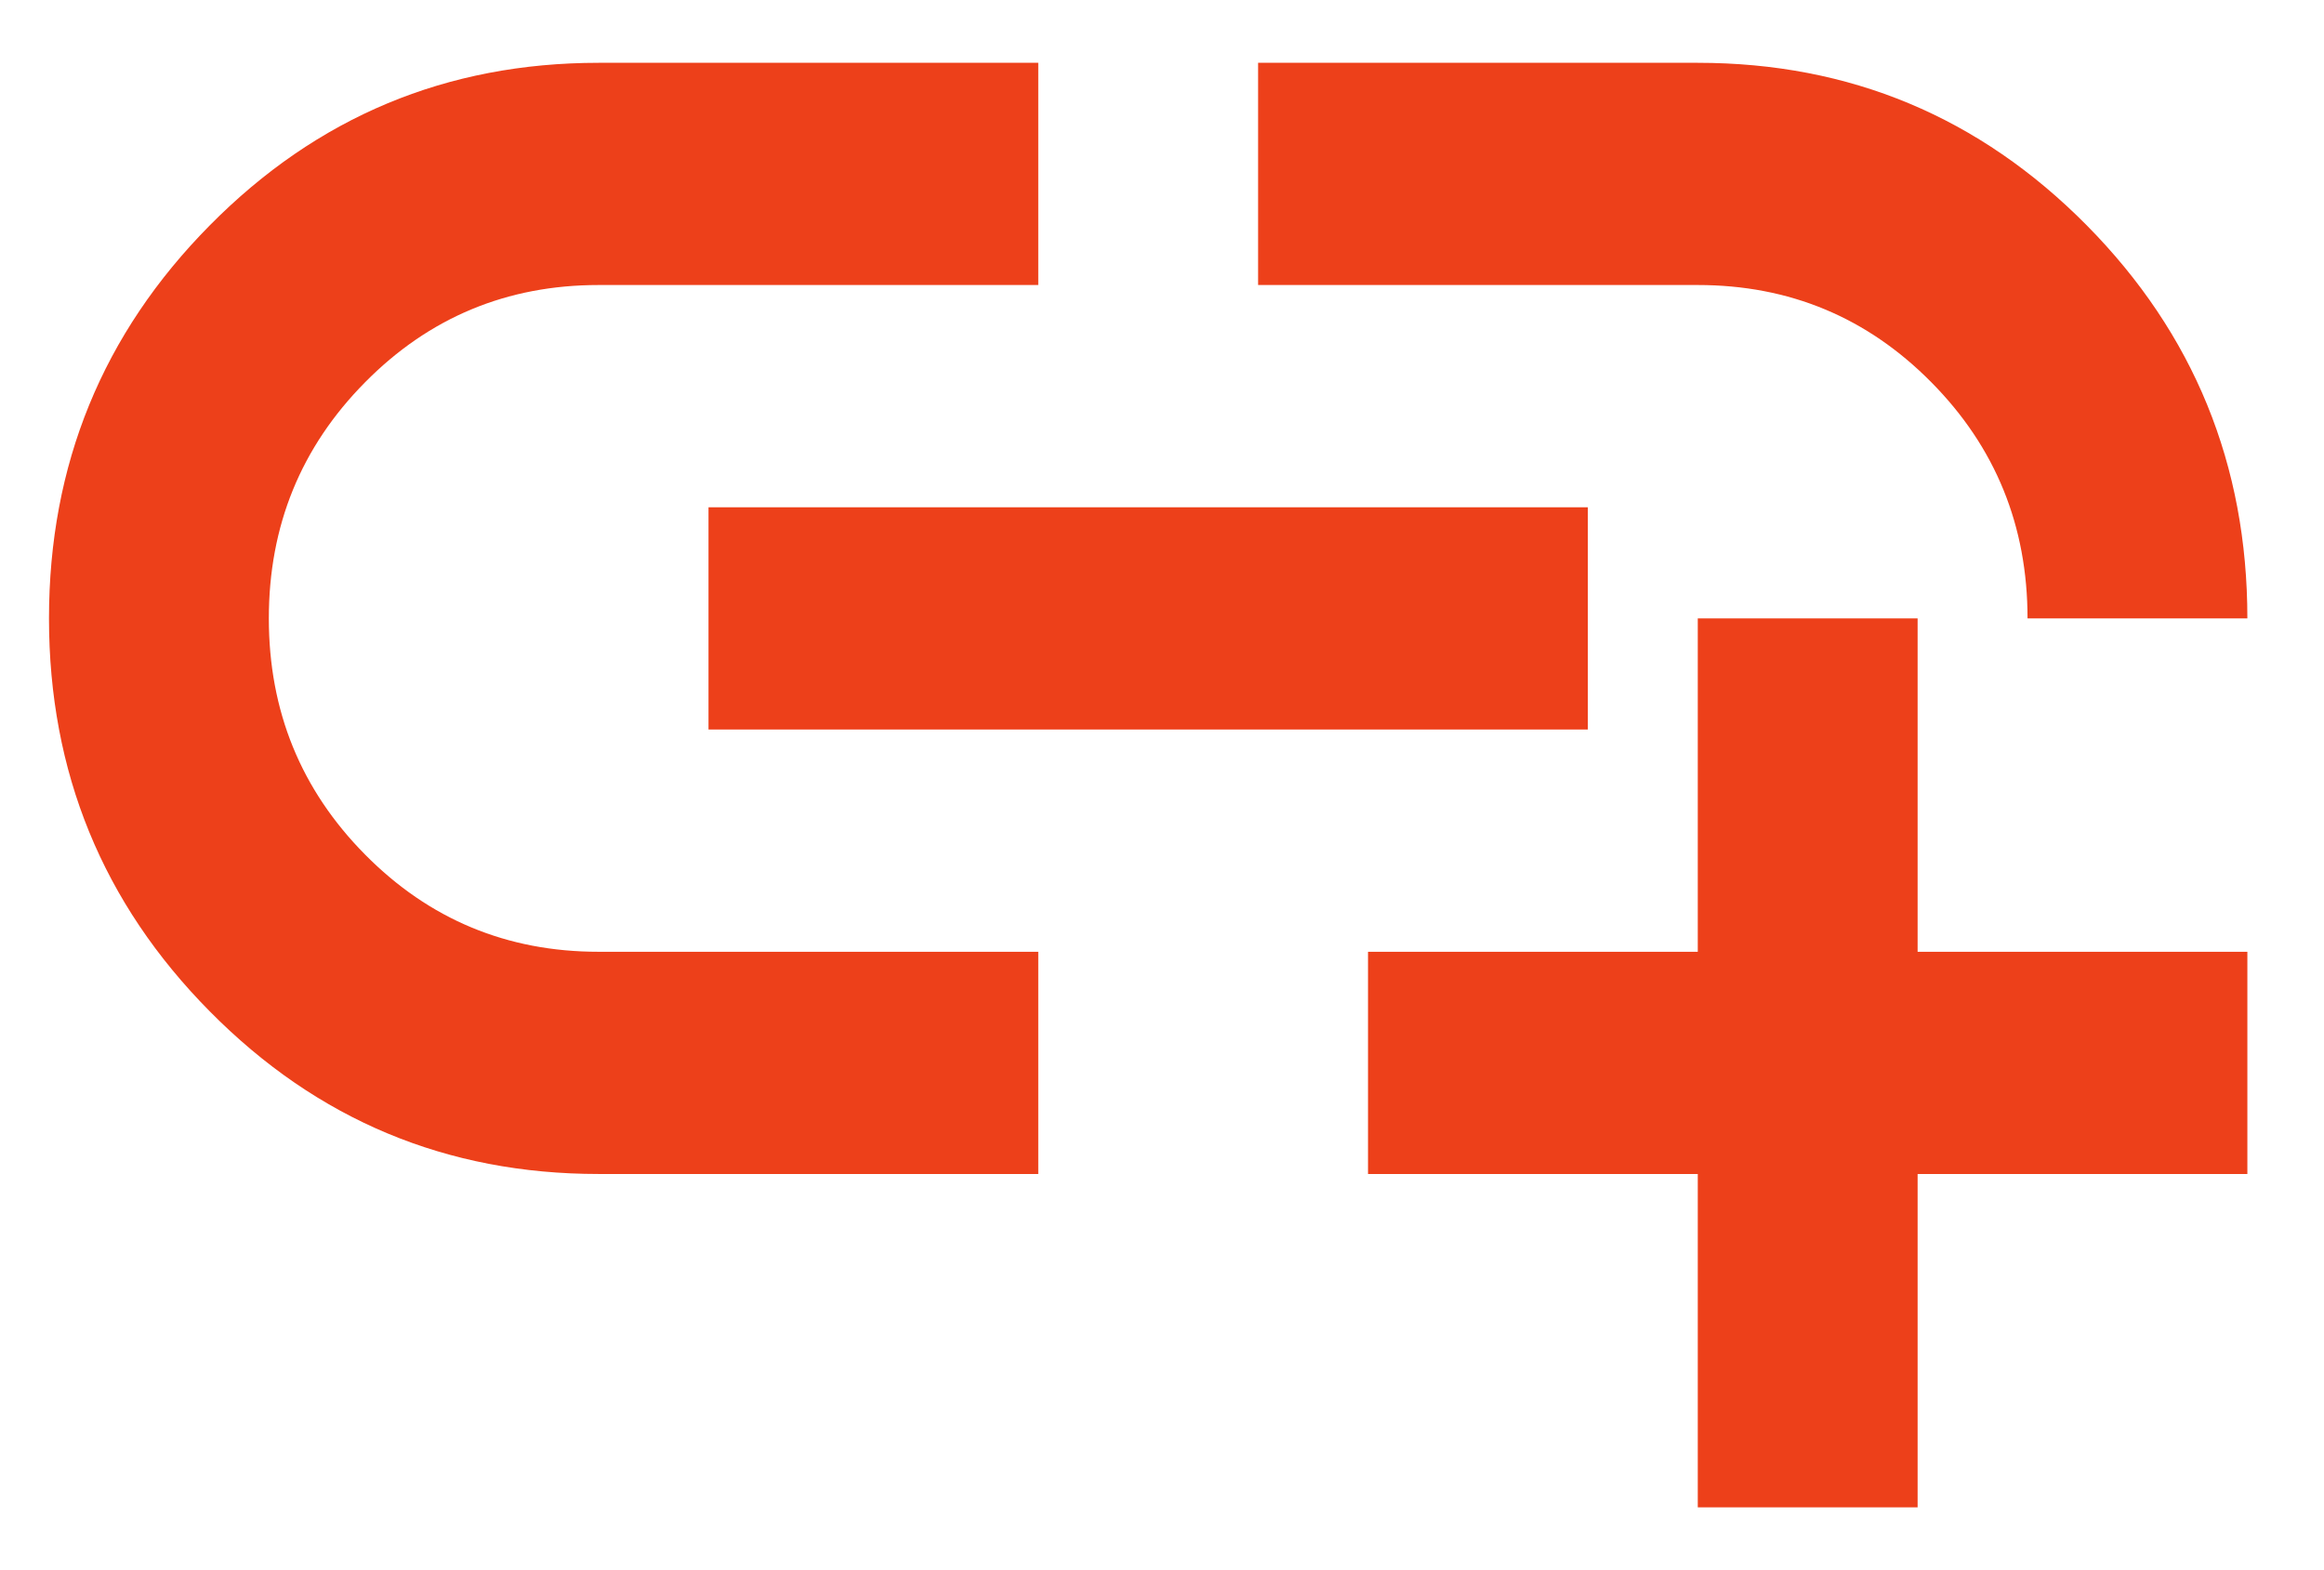 <svg width="37" height="25" viewBox="0 0 37 25" fill="none" xmlns="http://www.w3.org/2000/svg">
<path d="M16.53 18.692H9.53C7.109 18.692 5.046 17.829 3.341 16.104C1.634 14.38 0.78 12.294 0.78 9.846C0.78 7.399 1.634 5.312 3.341 3.587C5.046 1.862 7.109 1 9.53 1H16.53V4.538H9.53C8.072 4.538 6.832 5.054 5.812 6.087C4.791 7.119 4.28 8.372 4.28 9.846C4.28 11.32 4.791 12.574 5.812 13.606C6.832 14.638 8.072 15.154 9.53 15.154H16.53V18.692ZM11.28 11.615V8.077H25.28V11.615H11.28ZM35.78 9.846H32.28C32.28 8.372 31.77 7.119 30.749 6.087C29.728 5.054 28.489 4.538 27.03 4.538H20.03V1H27.03C29.451 1 31.515 1.862 33.222 3.587C34.927 5.312 35.78 7.399 35.78 9.846ZM27.03 24V18.692H21.78V15.154H27.03V9.846H30.53V15.154H35.78V18.692H30.53V24H27.03Z" fill="#ED401A" />
</svg>
